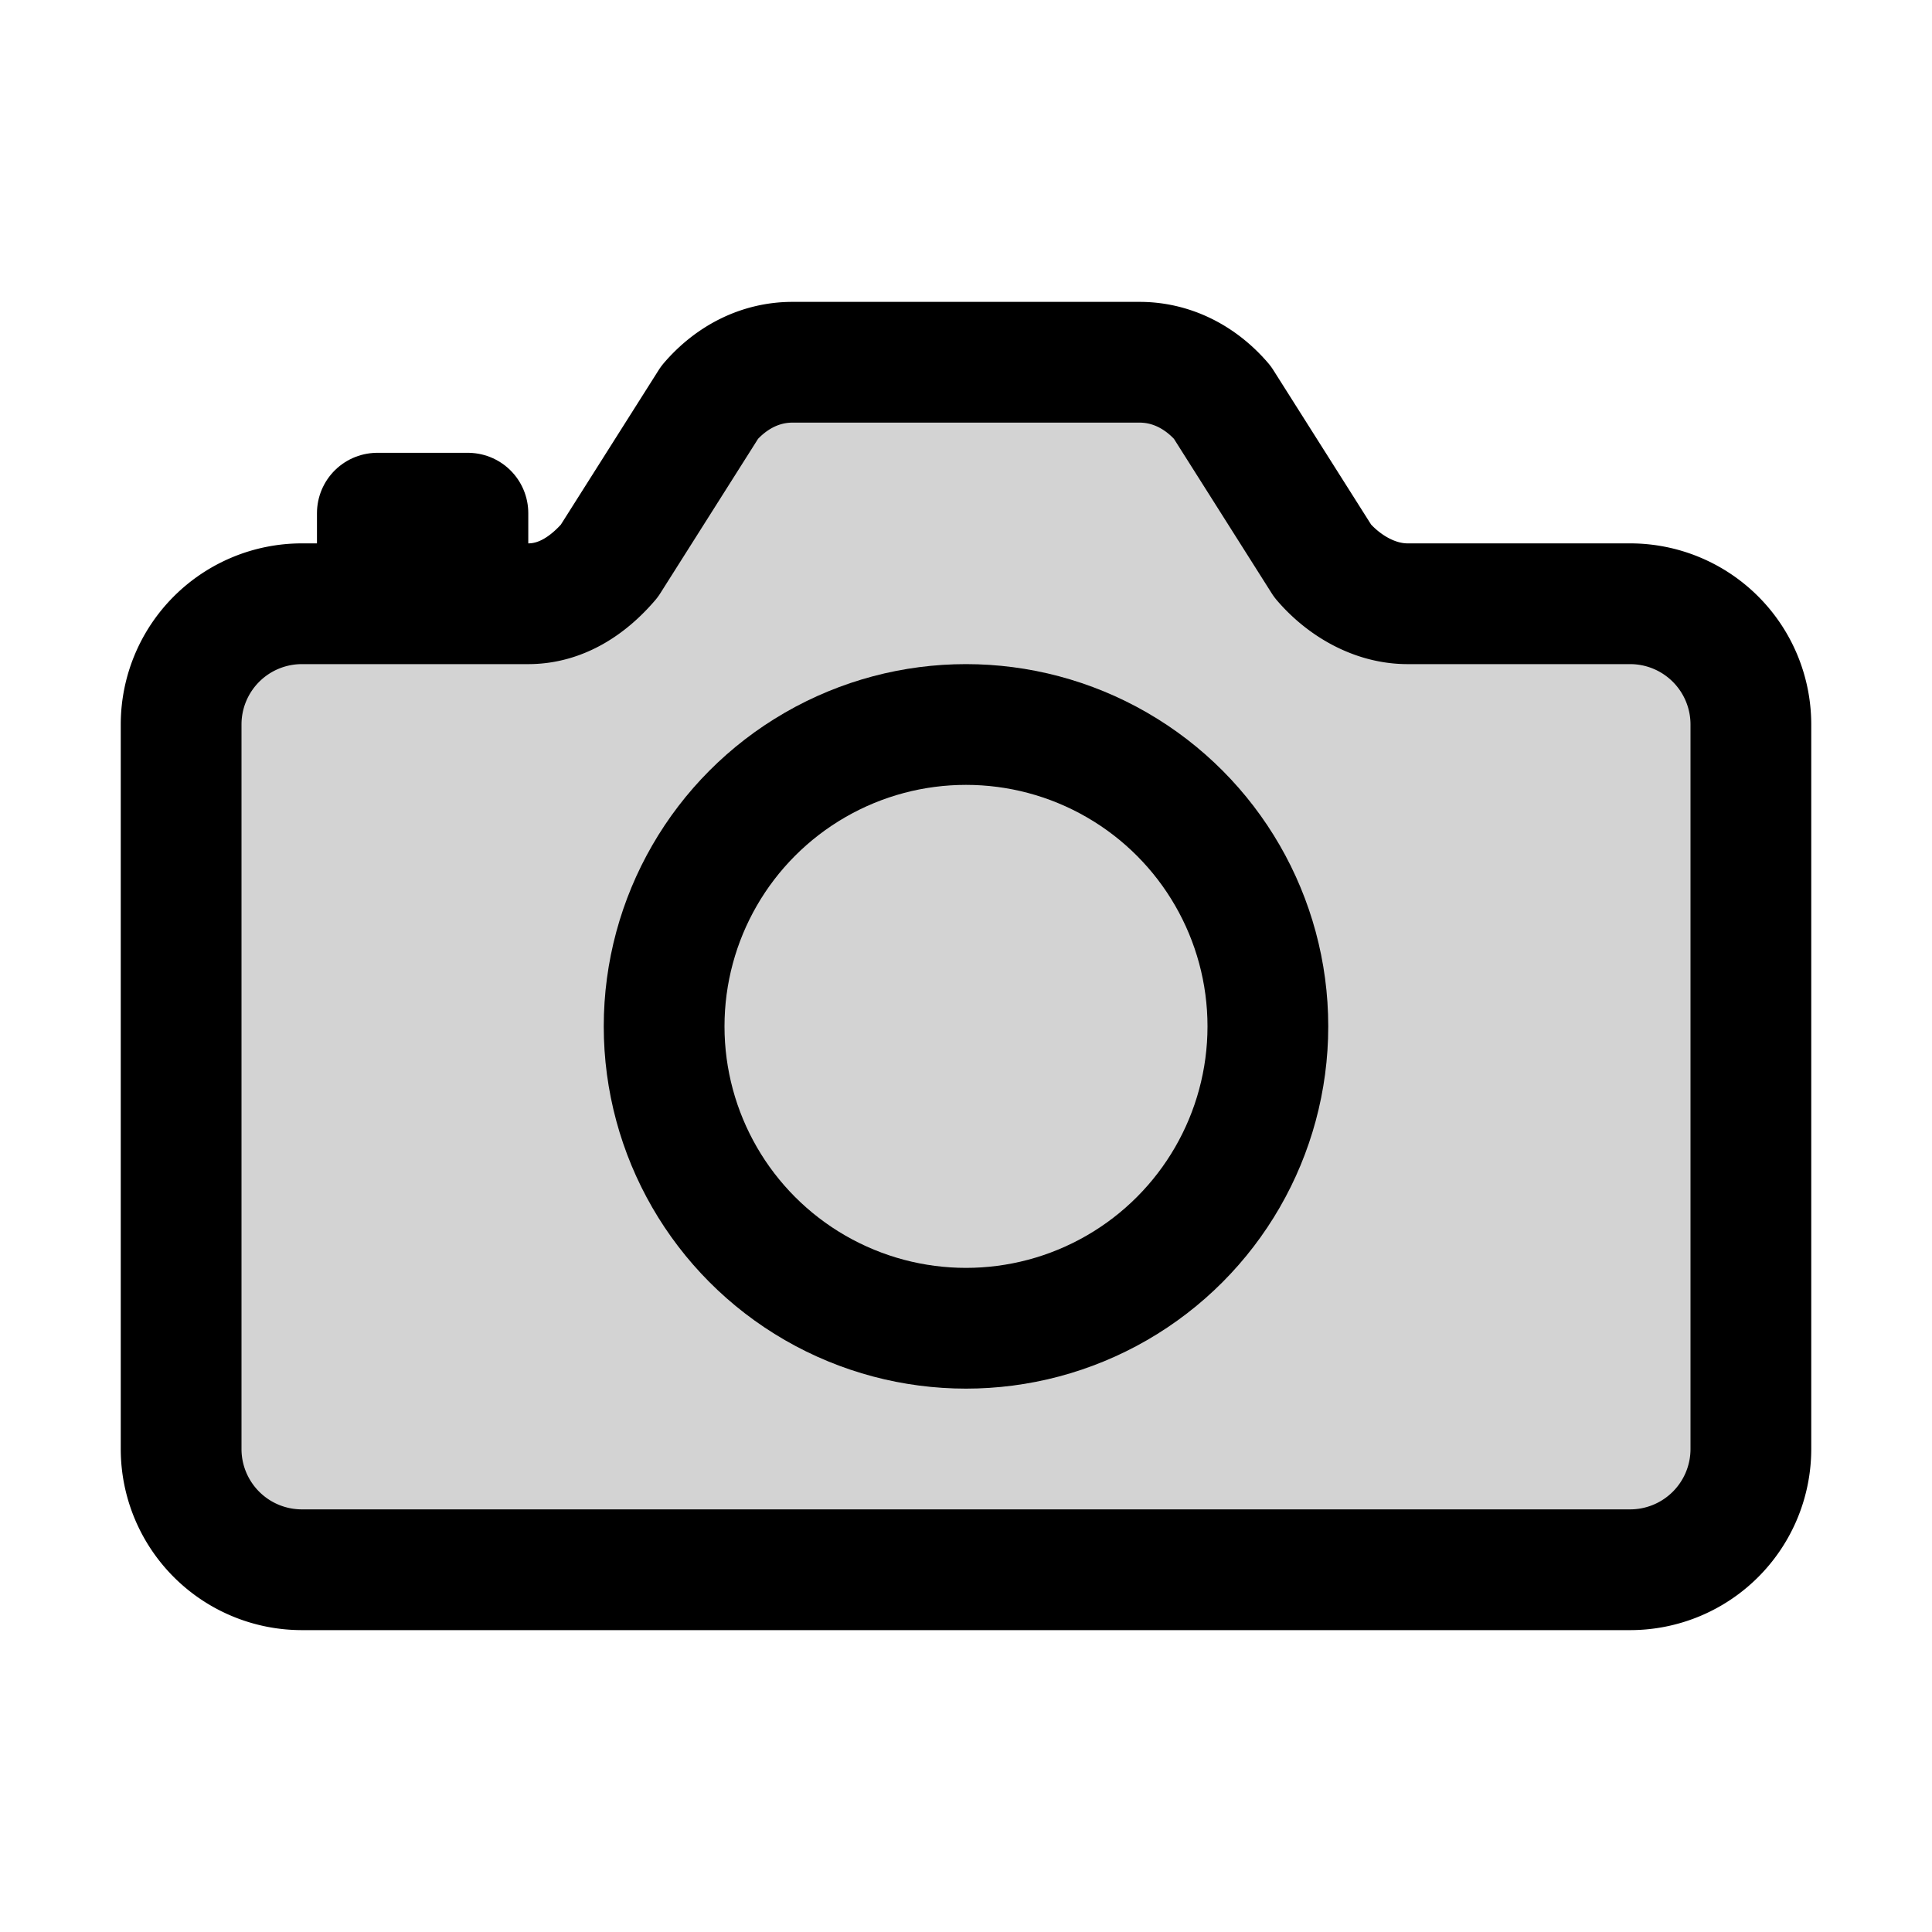 <svg xmlns="http://www.w3.org/2000/svg" class="ionicon" viewBox="0 0 512 512">

    <title> Camera </title>
    
    <path
        d="M350.54 148.68l-26.62-42.06C318.31 100.08 310.62 96 302 96h-92c-8.62 0-16.31 4.08-21.92 10.62l-26.62 42.06C155.85 155.23 148.62 160 140 160H80a32 32 0 00-32 32v192a32 32 0 0032 32h352a32 32 0 0032-32V192a32 32 0 00-32-32h-59c-8.65 0-16.85-4.77-22.46-11.32z"
        fill="lightgray"
        stroke="currentColor"
        stroke-linecap="round"
        stroke-linejoin="round"
        stroke-width="32"
    />
    
    <circle
        cx="256"
        cy="272"
        r="80"
        fill="lightgray"
        stroke="currentColor"
        stroke-miterlimit="10"
        stroke-width="32"
    />
    
    <path
        fill="lightgray"
        stroke="currentColor"
        stroke-linecap="round"
        stroke-linejoin="round"
        stroke-width="32"
        d="M124 158v-22h-24v22"
    />
    
</svg>